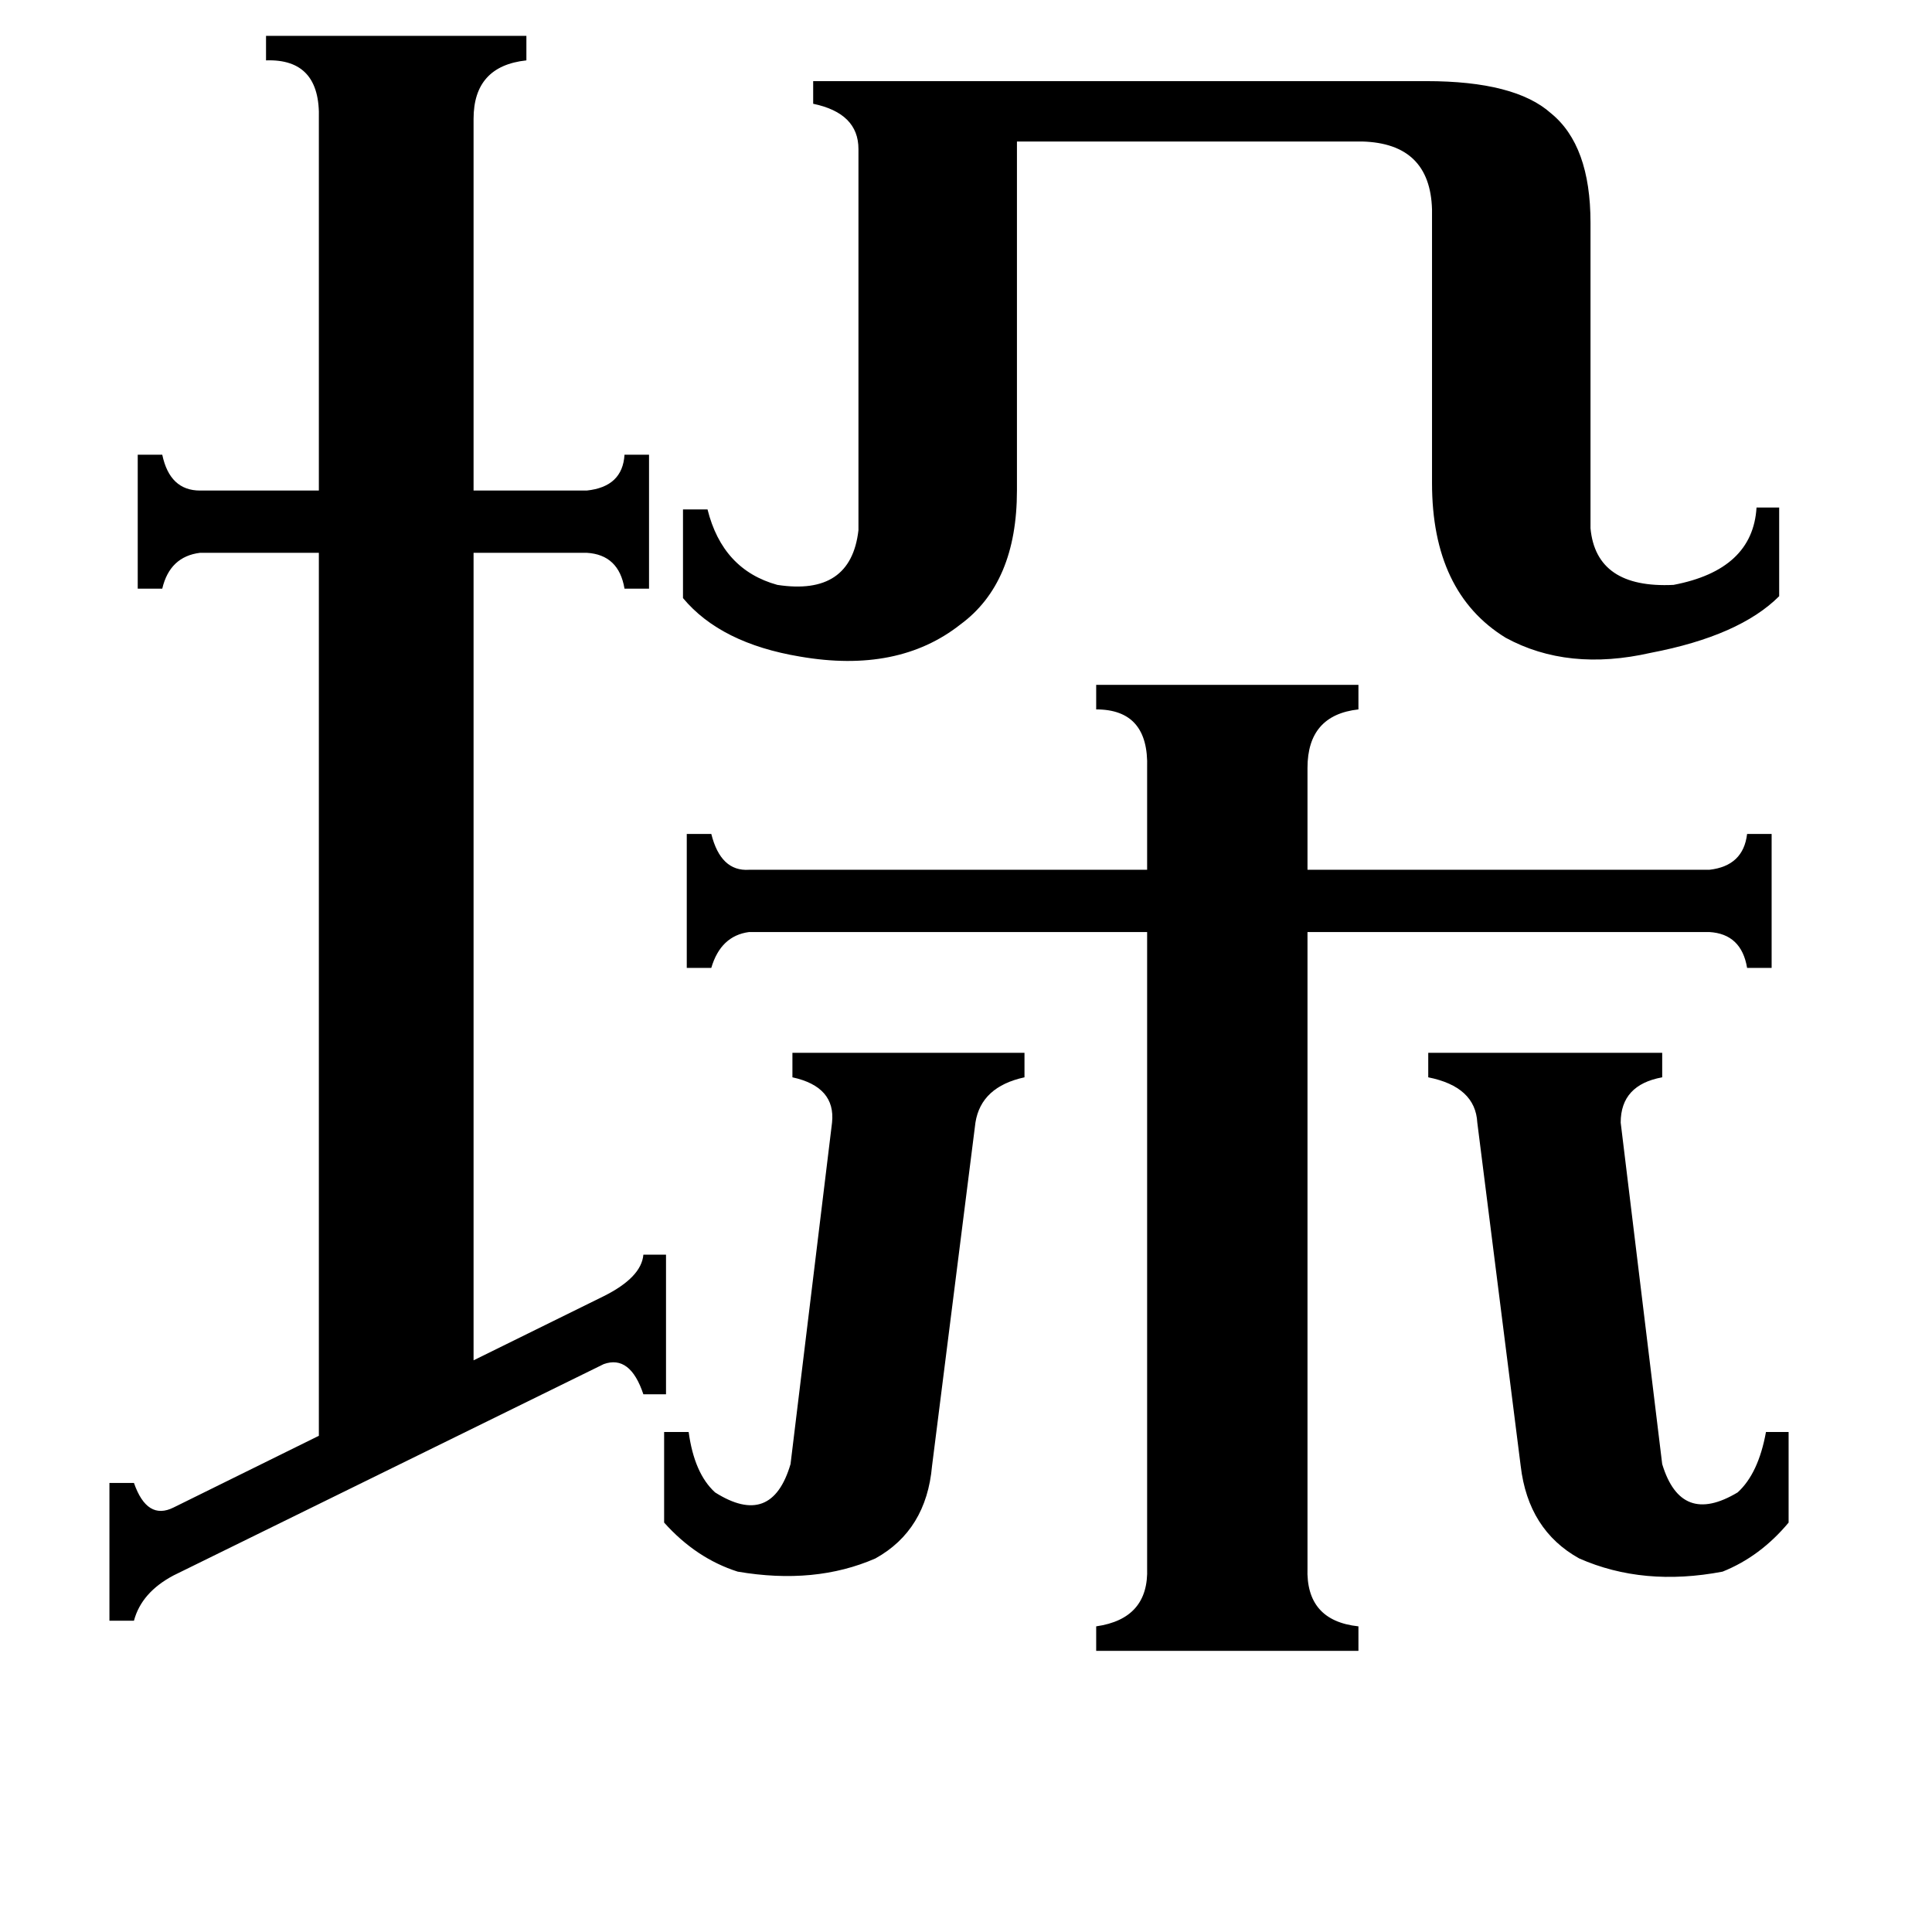 <svg xmlns="http://www.w3.org/2000/svg" viewBox="0 -800 1024 1024">
	<path fill="#000000" d="M352 -41H365Q368 -19 379 -9Q409 10 419 -24L441 -205Q443 -224 420 -229V-242H543V-229Q520 -224 517 -205L494 -23Q491 11 464 26Q432 40 391 33Q369 26 352 7ZM757 -242H881V-229Q859 -225 859 -205L881 -24Q891 9 921 -9Q932 -19 936 -41H948V7Q933 25 913 33Q871 41 837 26Q810 11 806 -23L783 -205Q782 -224 757 -229ZM693 31Q692 59 720 62V75H581V62Q609 58 608 31V-306H397Q382 -304 377 -287H364V-358H377Q382 -338 397 -339H608V-393Q609 -424 581 -424V-437H720V-424Q693 -421 693 -393V-339H906Q924 -341 926 -358H939V-287H926Q923 -305 906 -306H693ZM756 -757Q803 -757 822 -740Q843 -723 843 -682V-520Q846 -488 887 -490Q929 -498 931 -531H943V-484Q922 -463 875 -454Q831 -444 798 -462Q759 -486 759 -544V-689Q758 -724 722 -725H539V-540Q539 -491 509 -469Q476 -443 424 -452Q382 -459 362 -483V-530H375Q383 -498 412 -490Q451 -484 455 -519V-721Q455 -740 431 -745V-757ZM58 -14H71Q78 6 92 -1L169 -39V-507H106Q90 -505 86 -488H73V-559H86Q90 -540 106 -540H169V-737Q170 -769 141 -768V-781H279V-768Q251 -765 251 -737V-540H311Q330 -542 331 -559H344V-488H331Q328 -506 311 -507H251V-79L320 -113Q340 -123 341 -135H353V-61H341Q334 -82 320 -77L92 35Q75 44 71 59H58Z"/>
</svg>